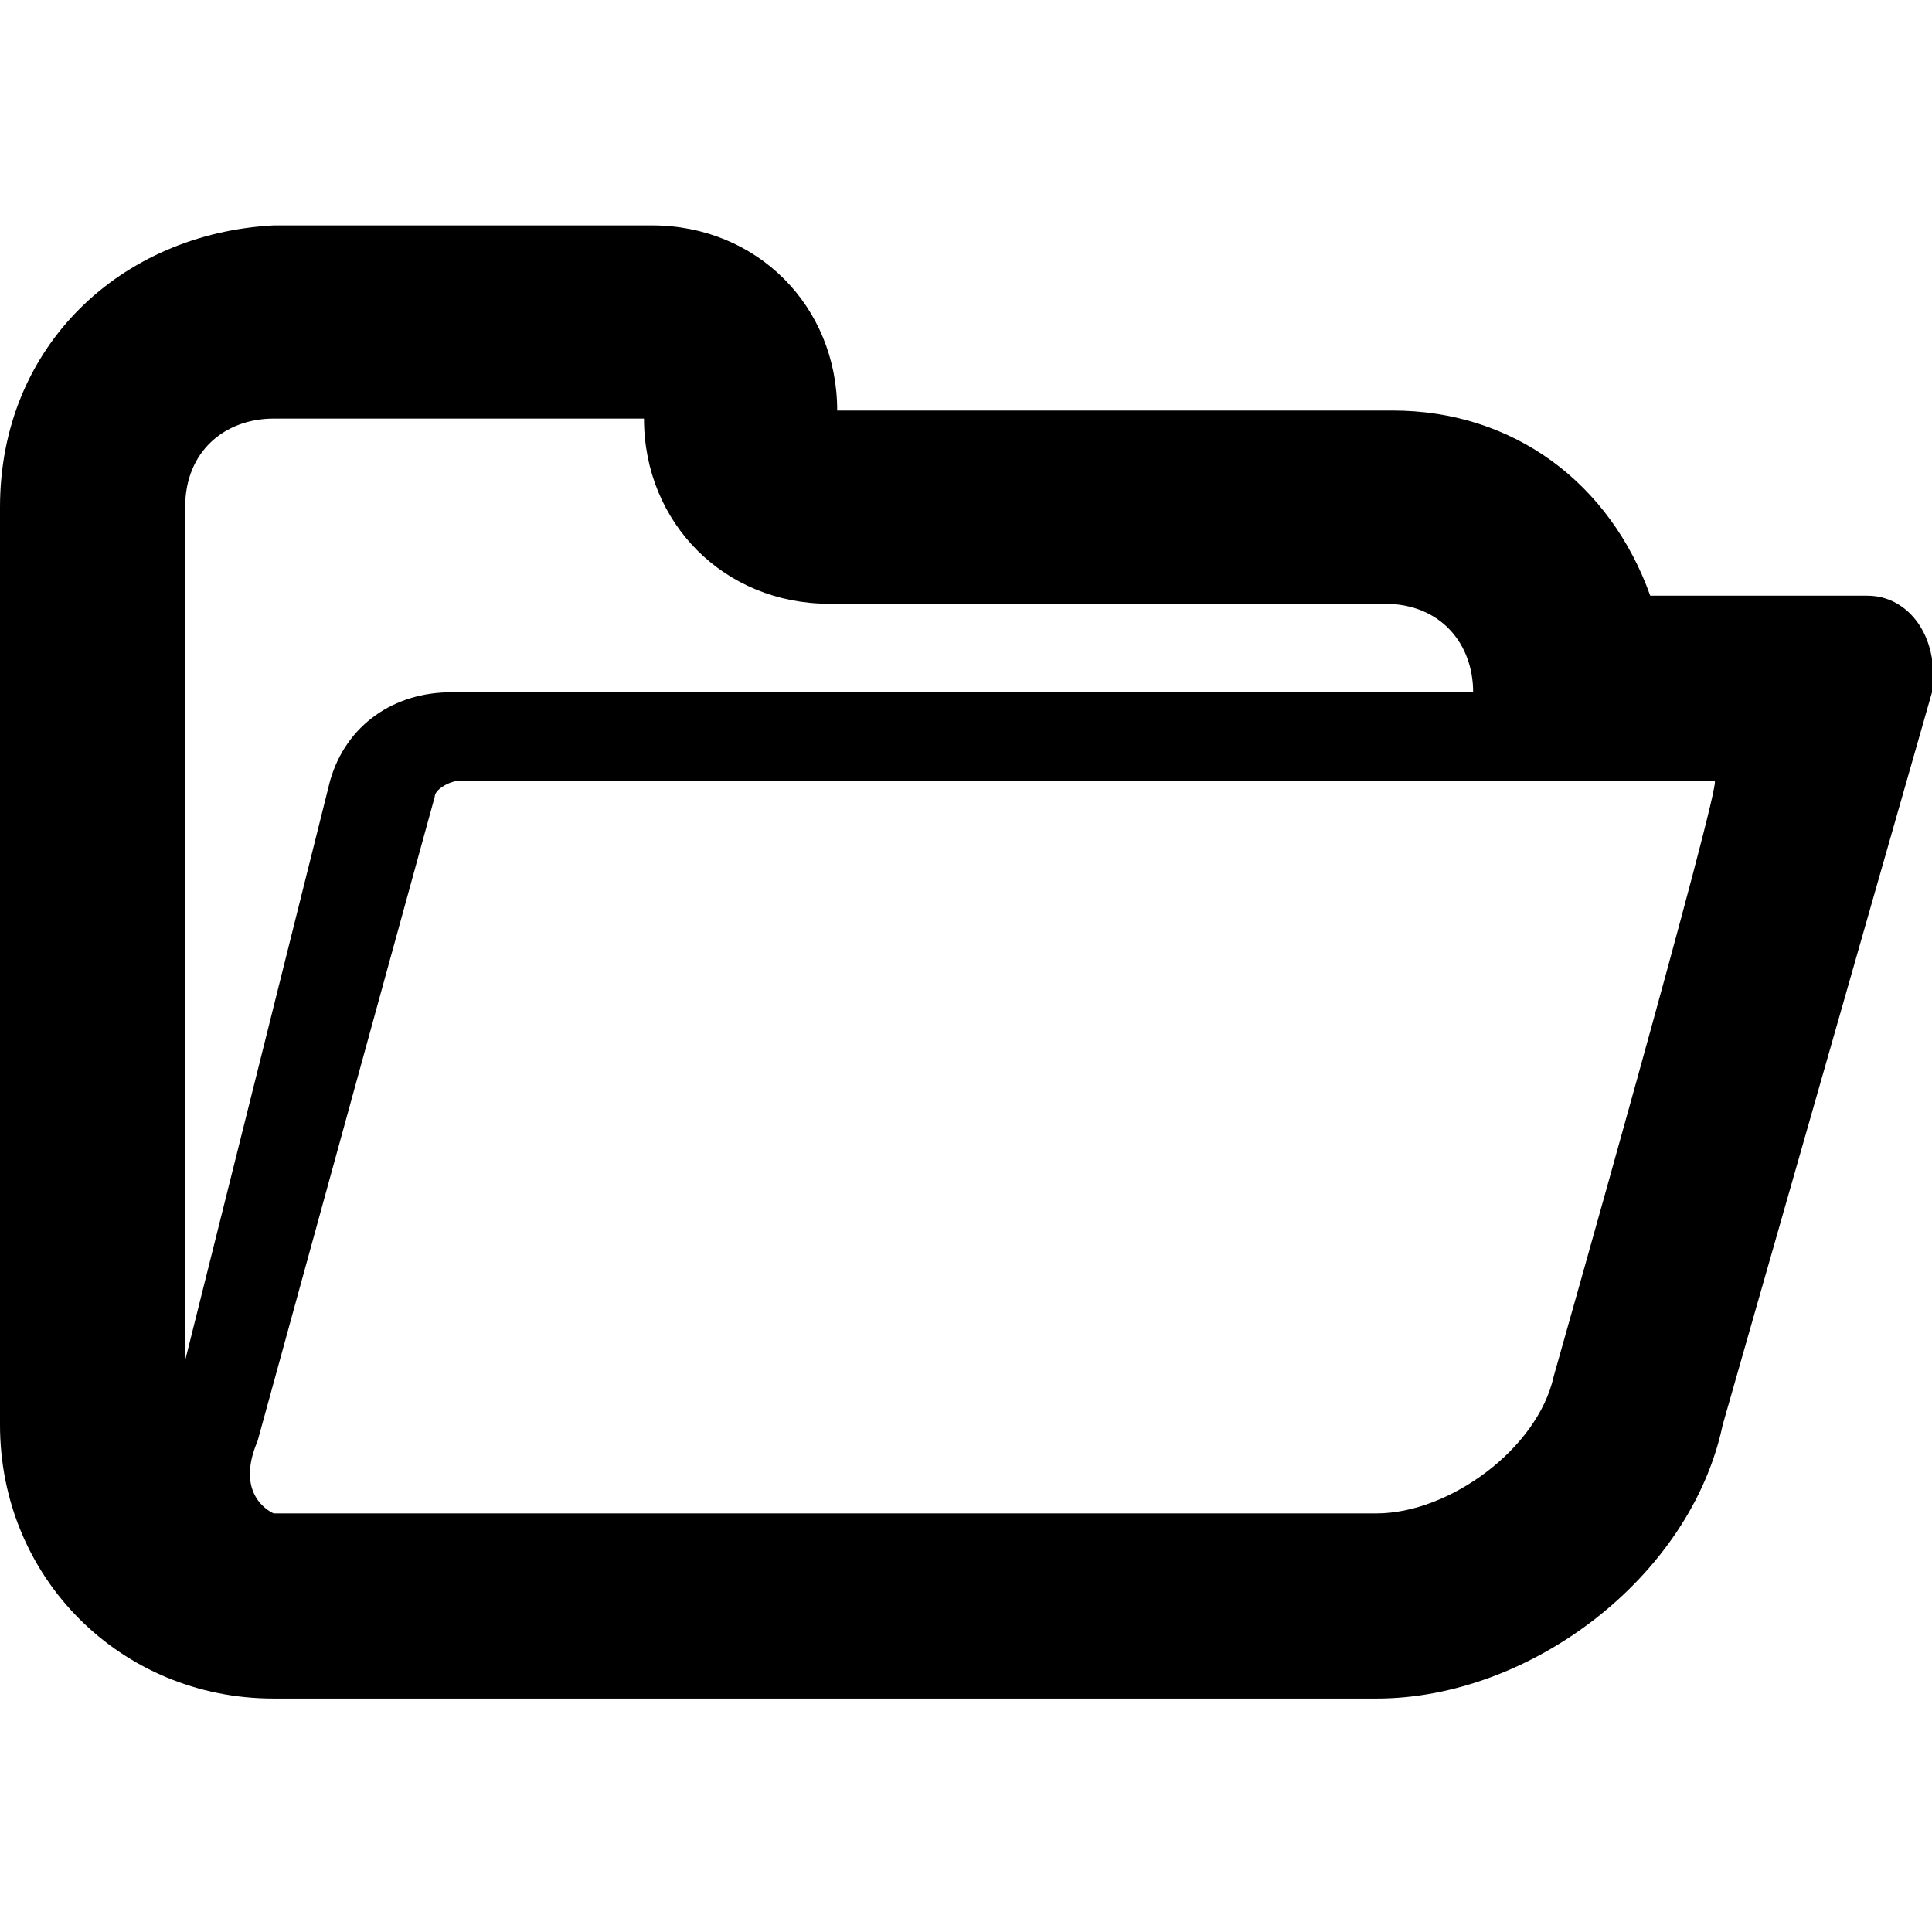 <svg id="twrp-tax-ti-fo-ol" viewBox="0 0 24 24"><path d="M23.2,7.4h-2.7c-0.5-1.4-1.7-2.3-3.2-2.3h-6.9c0-1.3-1-2.3-2.3-2.3H3.4C1.5,2.9,0,4.3,0,6.3v11.4c0,1.9,1.5,3.4,3.4,3.4h13.7c1.9,0,3.9-1.5,4.3-3.4L24,8.6C24.1,7.9,23.7,7.4,23.2,7.4z M2.3,8.6V6.3c0-0.7,0.5-1.1,1.1-1.1H8c0,1.3,1,2.3,2.3,2.3h6.9c0.7,0,1.1,0.5,1.1,1.1H5.6C4.9,8.6,4.3,9,4.1,9.7l-1.8,7.2C2.3,16.9,2.3,8.6,2.3,8.6z M19.3,17.1c-0.2,0.9-1.3,1.7-2.2,1.7H3.4c0,0-0.5-0.2-0.2-0.9l2.2-8c0-0.1,0.2-0.2,0.3-0.2h15.6C21.4,9.7,19.3,17.1,19.3,17.1z"/></svg>
